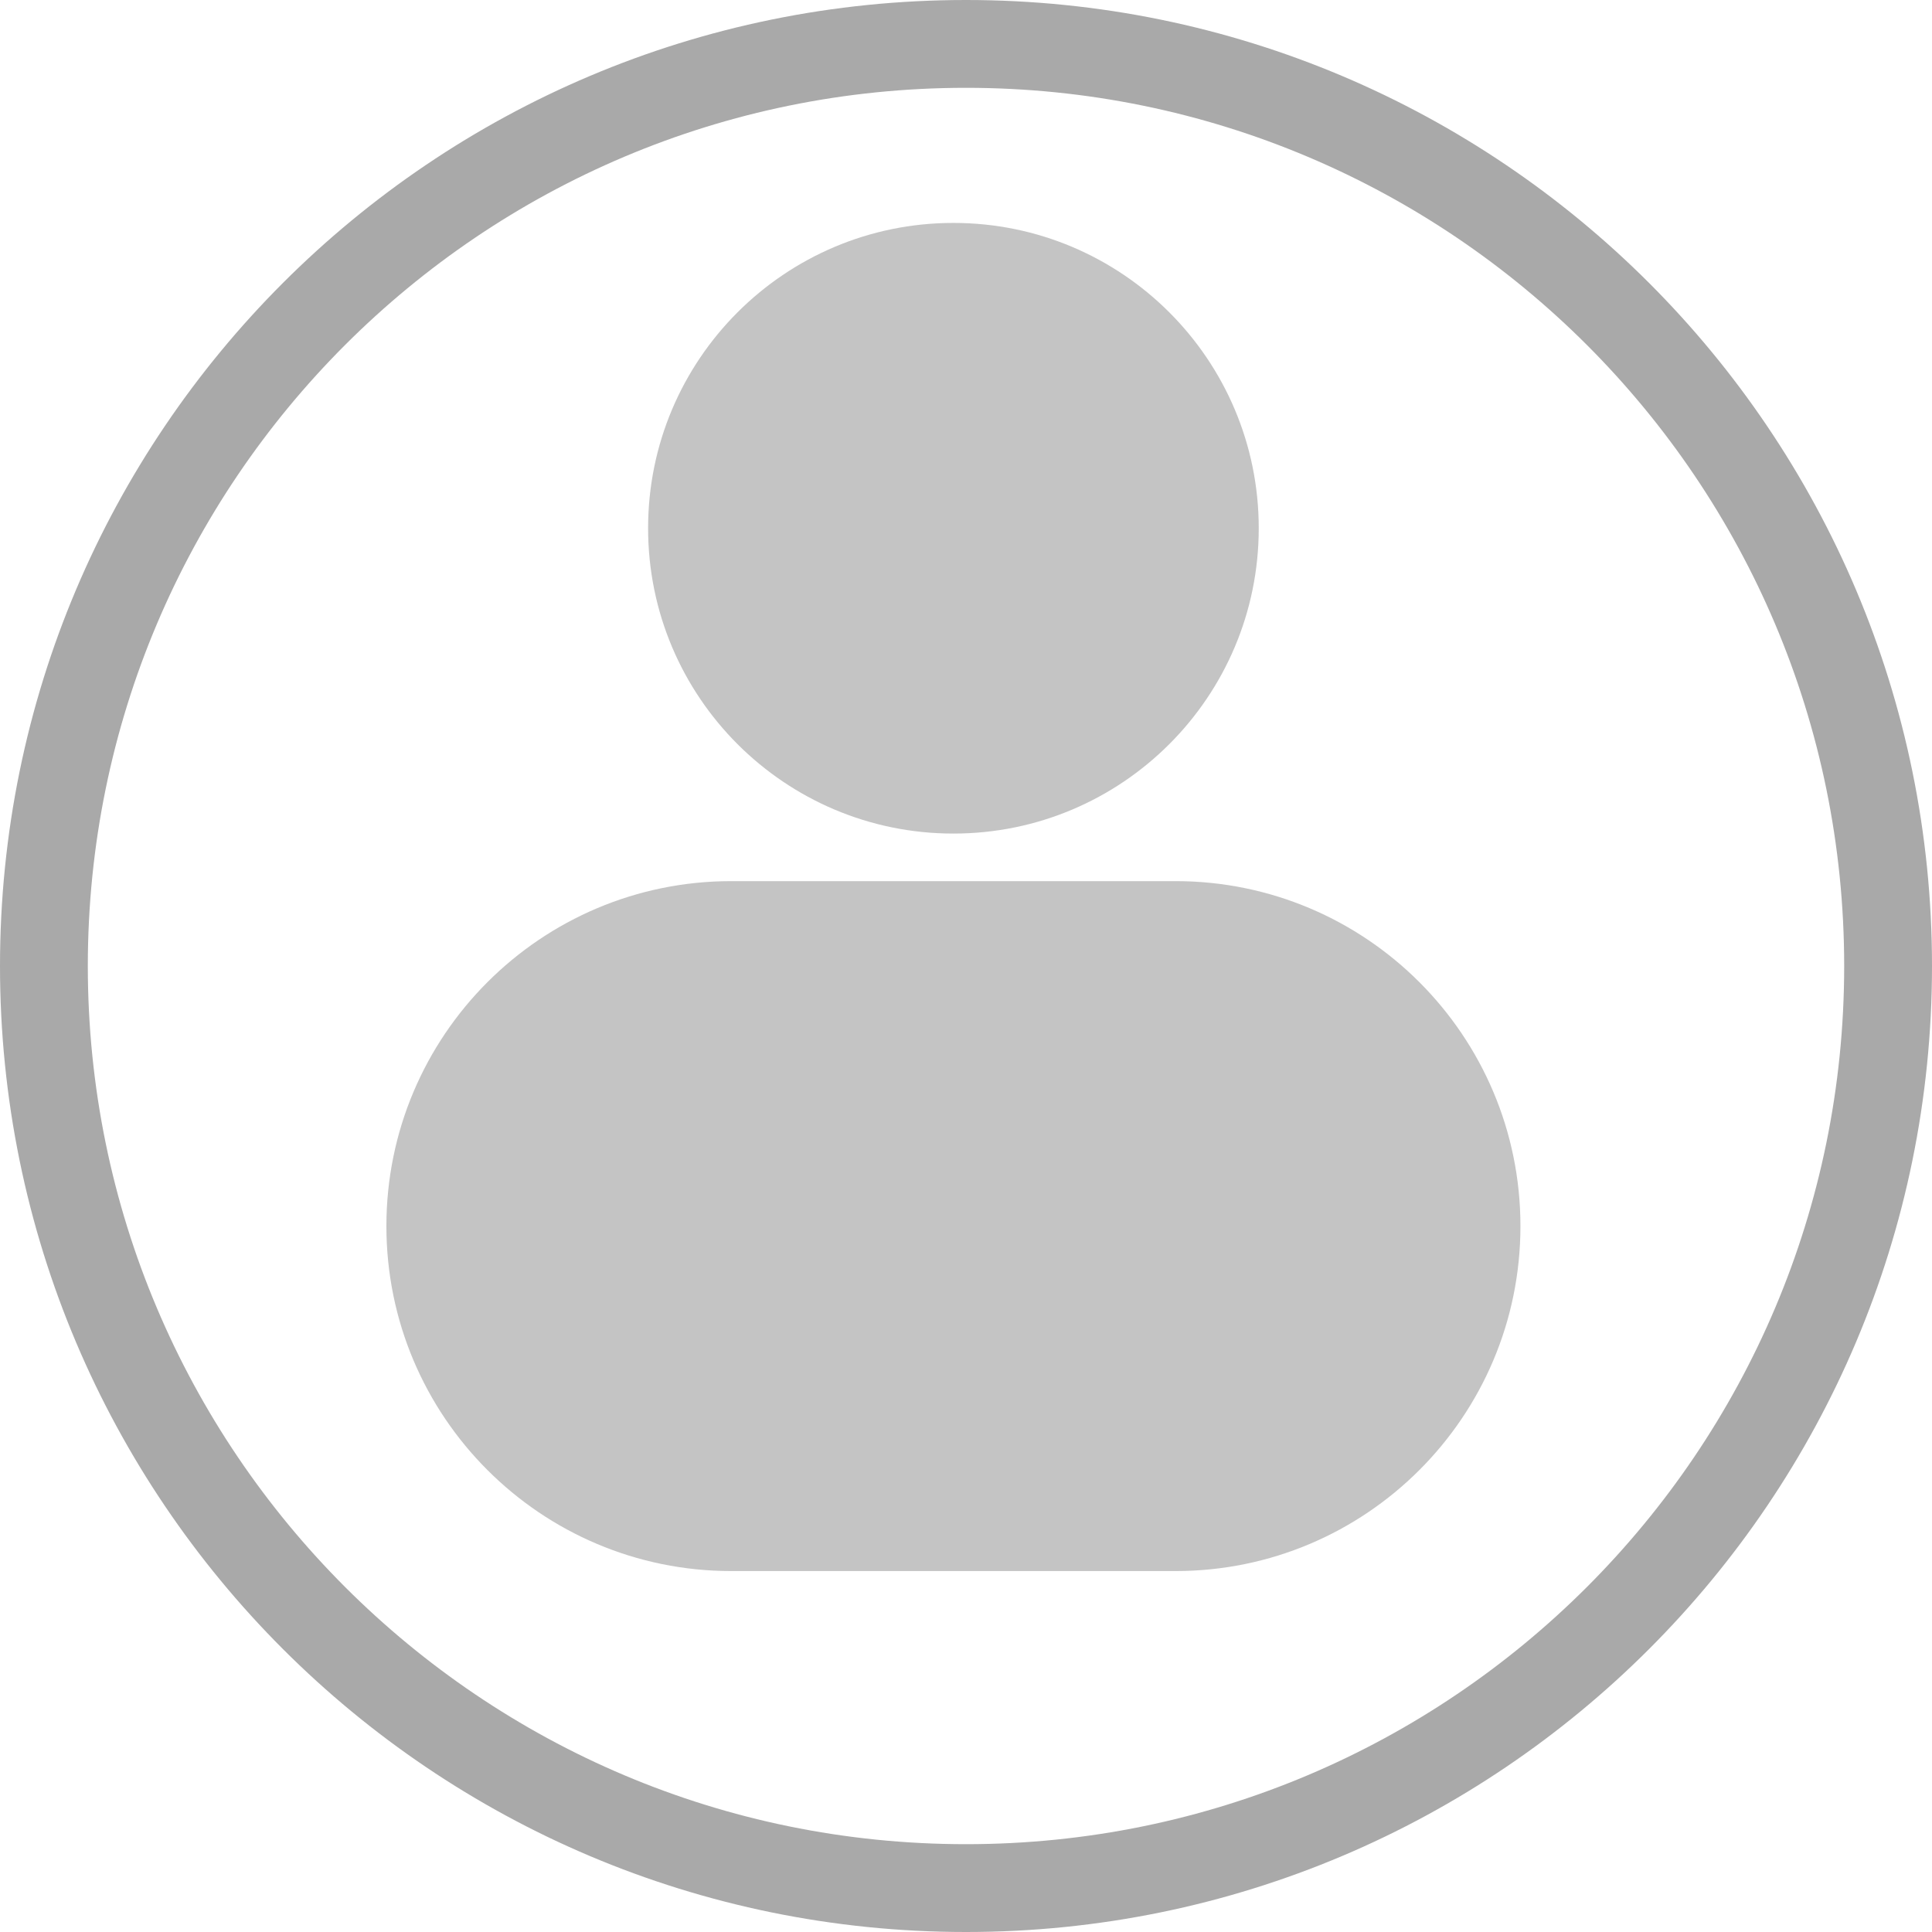 <svg width="44" height="44" viewBox="0 0 44 44" fill="none" xmlns="http://www.w3.org/2000/svg">
<path d="M22 43C33.598 43 43 33.598 43 22C43 10.402 33.598 1 22 1C10.402 1 1 10.402 1 22C1 33.598 10.402 43 22 43Z" stroke="#A9A9A9" stroke-width="2"/>
<path d="M21.713 18.984C25.553 18.984 28.667 15.871 28.667 12.03C28.667 8.19 25.553 5.077 21.713 5.077C17.873 5.077 14.76 8.19 14.76 12.03C14.76 15.871 17.873 18.984 21.713 18.984Z" fill="#C4C4C4"/>
<path d="M26.77 20.067H16.656C12.317 20.067 8.8 23.585 8.8 27.924V27.924C8.8 32.263 12.317 35.78 16.656 35.78H26.77C31.109 35.78 34.627 32.263 34.627 27.924V27.924C34.627 23.585 31.109 20.067 26.77 20.067Z" fill="#C4C4C4"/>
</svg>
